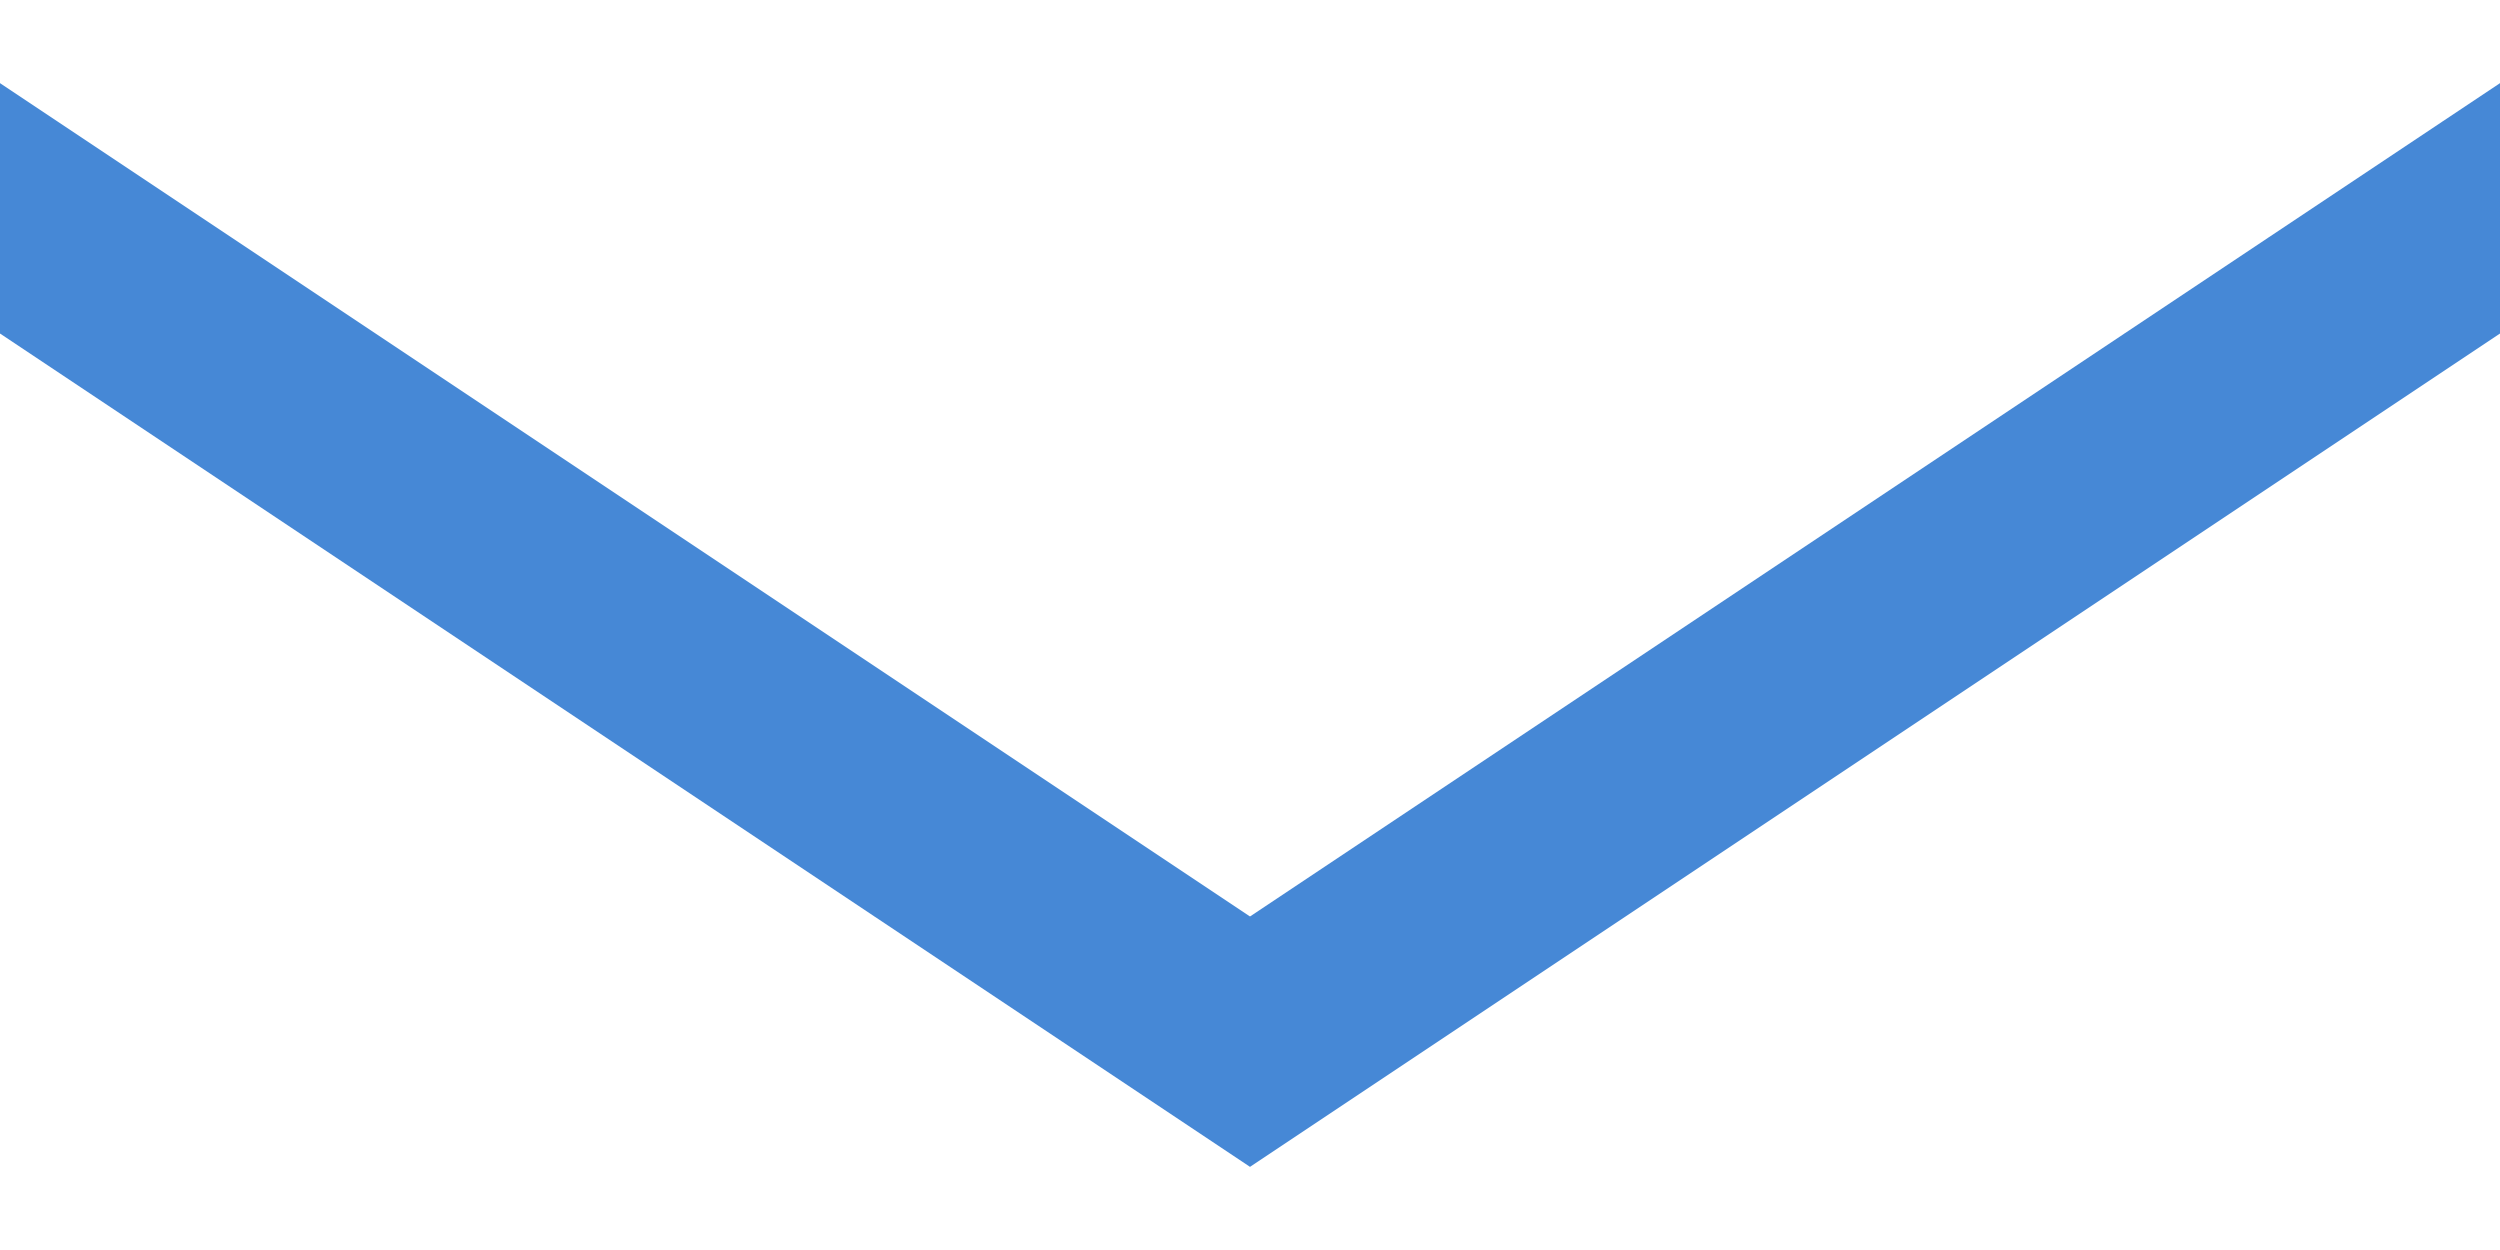 <?xml version="1.0" encoding="UTF-8"?>
<svg width="12px" height="6px" viewBox="0 0 12 6" version="1.1" xmlns="http://www.w3.org/2000/svg" xmlns:xlink="http://www.w3.org/1999/xlink">
    <!-- Generator: sketchtool 48.1 (47250) - http://www.bohemiancoding.com/sketch -->
    <title>20EE891E-053C-4469-86B7-ECB4383D0574</title>
    <desc>Created with sketchtool.</desc>
    <defs></defs>
    <g id="UI-Kit" stroke="none" stroke-width="1" fill="none" fill-rule="evenodd" transform="translate(-172, -361)" stroke-linecap="square">
        <polyline id="arrow-small-black" stroke="#4688D6" points="172 362 178 366 184 362"></polyline>
    </g>
</svg>